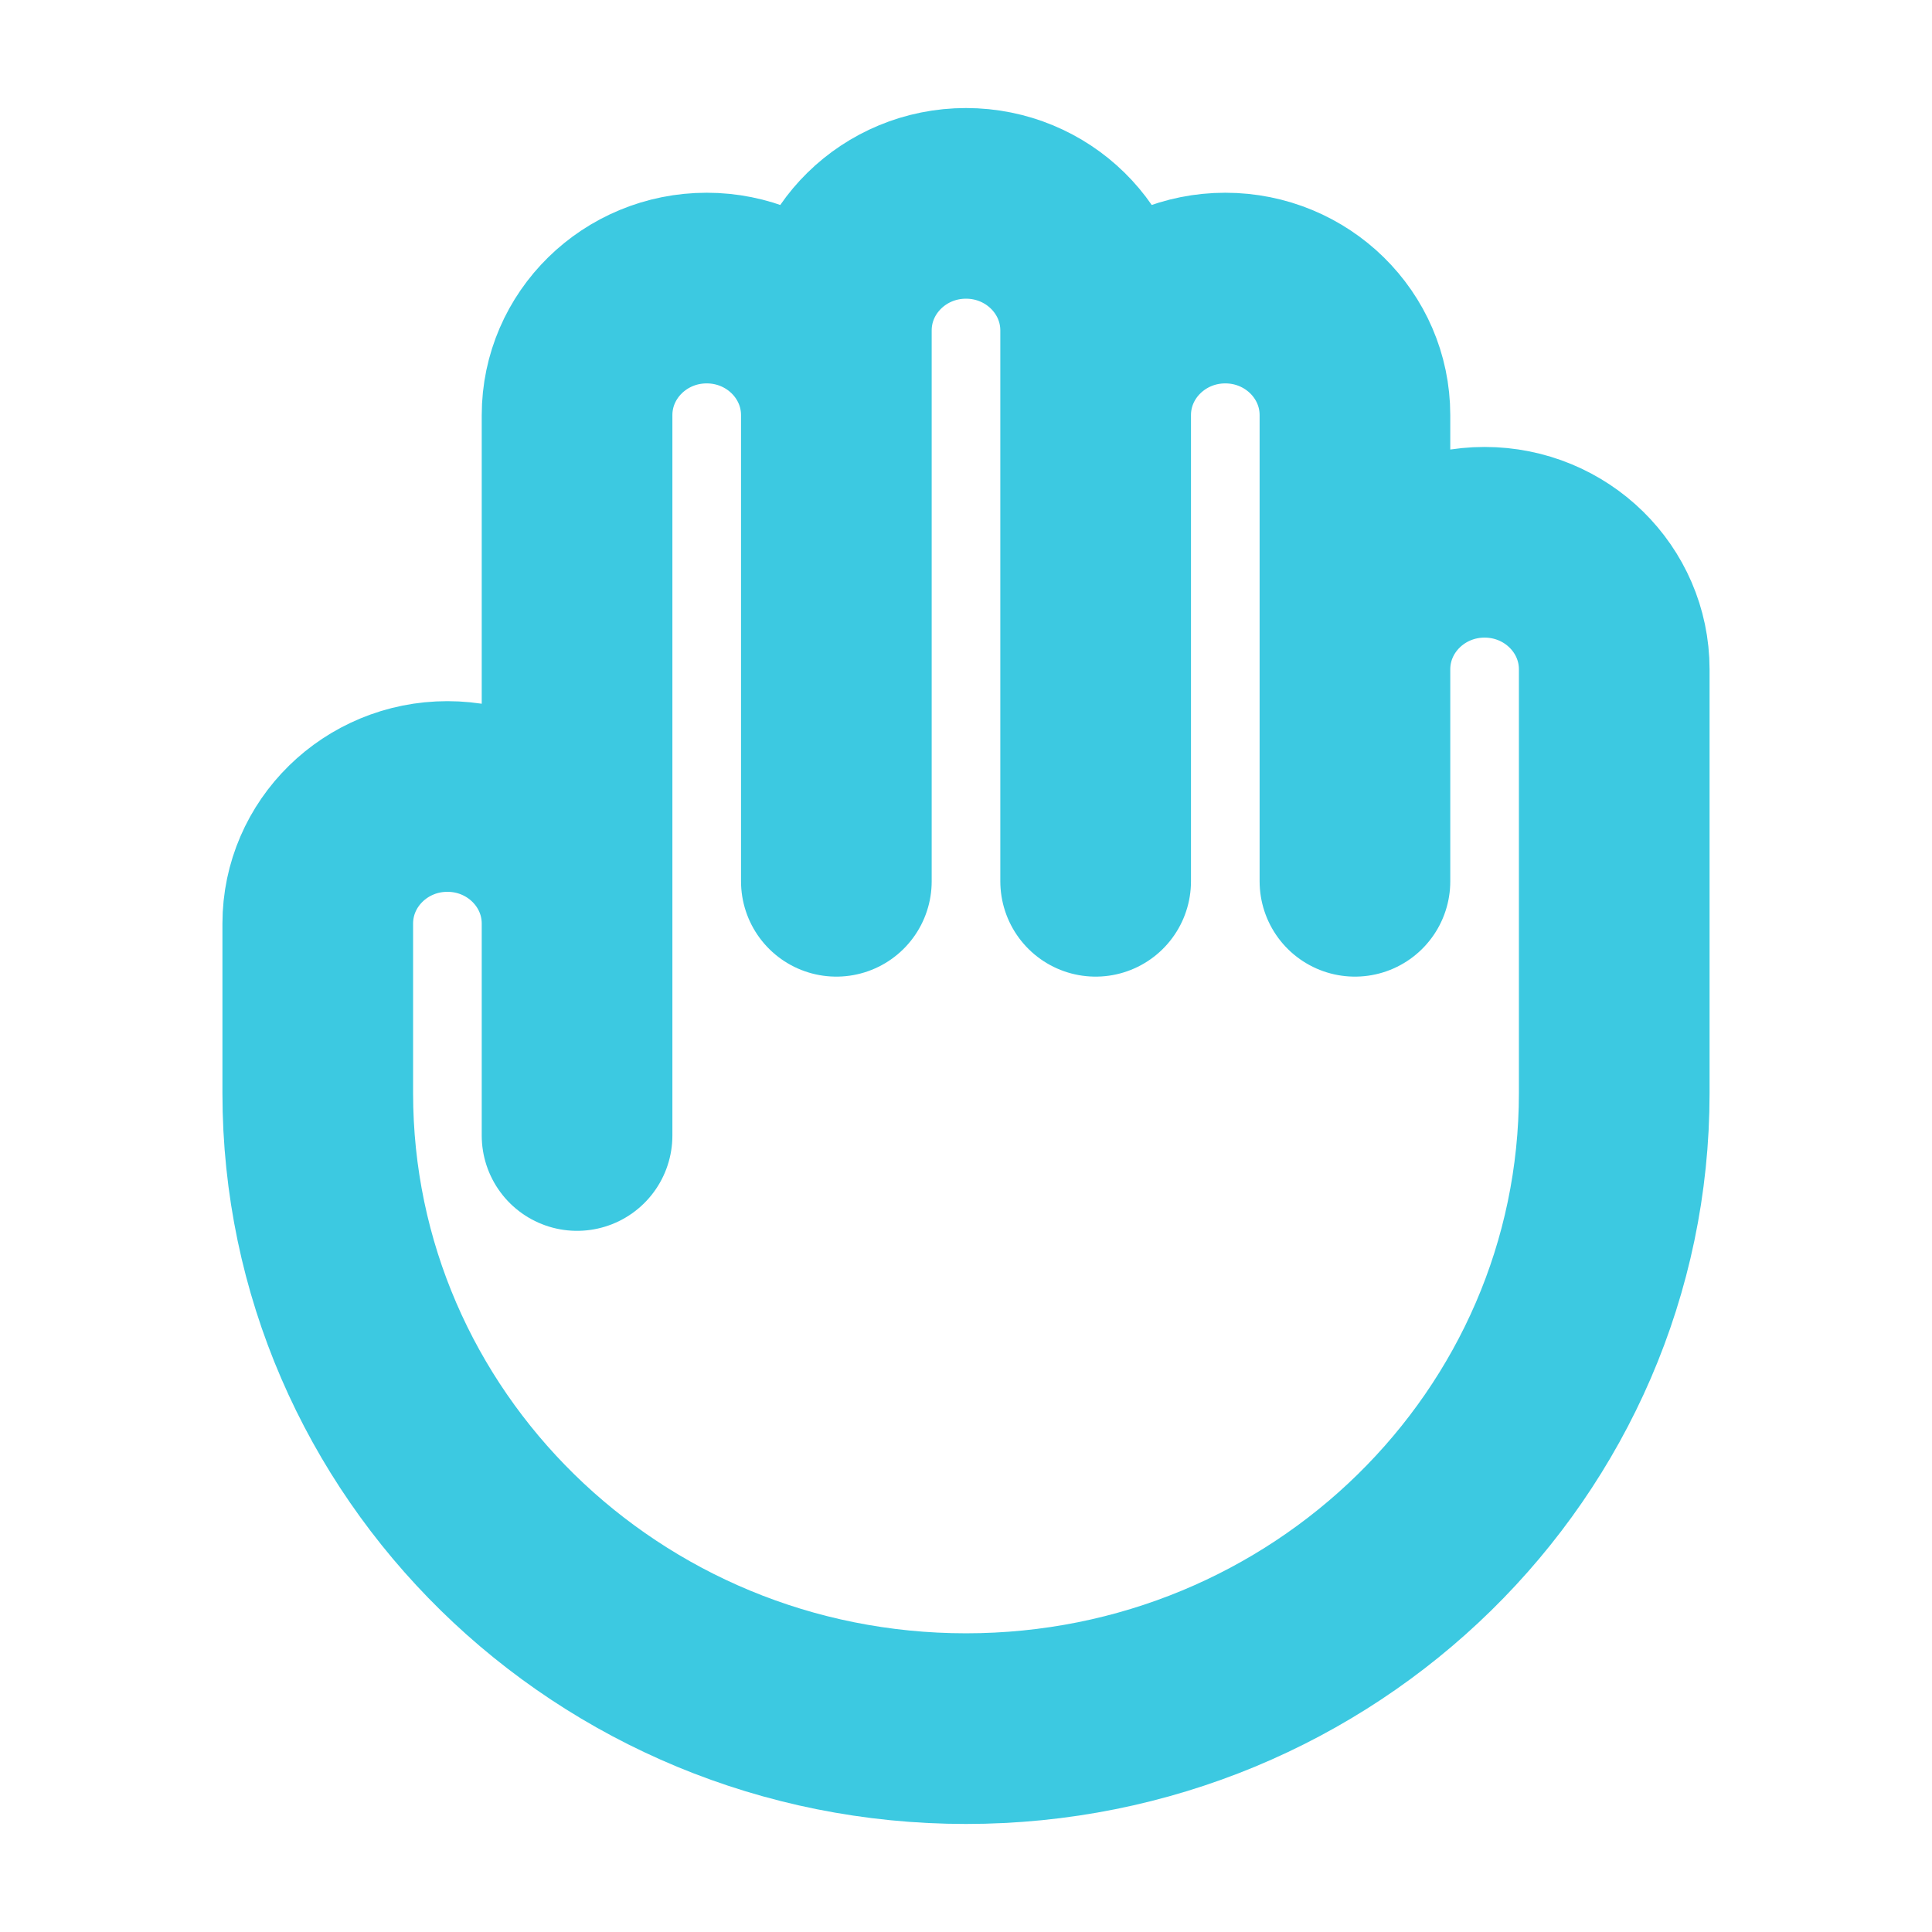 <svg width="19" height="19" viewBox="0 0 19 19" fill="none" xmlns="http://www.w3.org/2000/svg">
<path d="M5.675 9.083V11.167M5.675 9.083V4.083C5.675 3.393 6.246 2.833 6.95 2.833C7.654 2.833 8.225 3.393 8.225 4.083M5.675 9.083C5.675 8.393 5.104 7.833 4.4 7.833C3.696 7.833 3.125 8.393 3.125 9.083V10.75C3.125 14.202 5.979 17 9.5 17C13.021 17 15.875 14.202 15.875 10.75V6.583C15.875 5.893 15.304 5.333 14.6 5.333C13.896 5.333 13.325 5.893 13.325 6.583M8.225 4.083V8.667M8.225 4.083V3.25C8.225 2.56 8.796 2 9.5 2C10.204 2 10.775 2.56 10.775 3.25V4.083M10.775 4.083V8.667M10.775 4.083C10.775 3.393 11.346 2.833 12.05 2.833C12.754 2.833 13.325 3.393 13.325 4.083V6.583M13.325 6.583V8.667" stroke="#3CC9E1" stroke-width="1.875" stroke-linecap="round" stroke-linejoin="round"/>
</svg>

